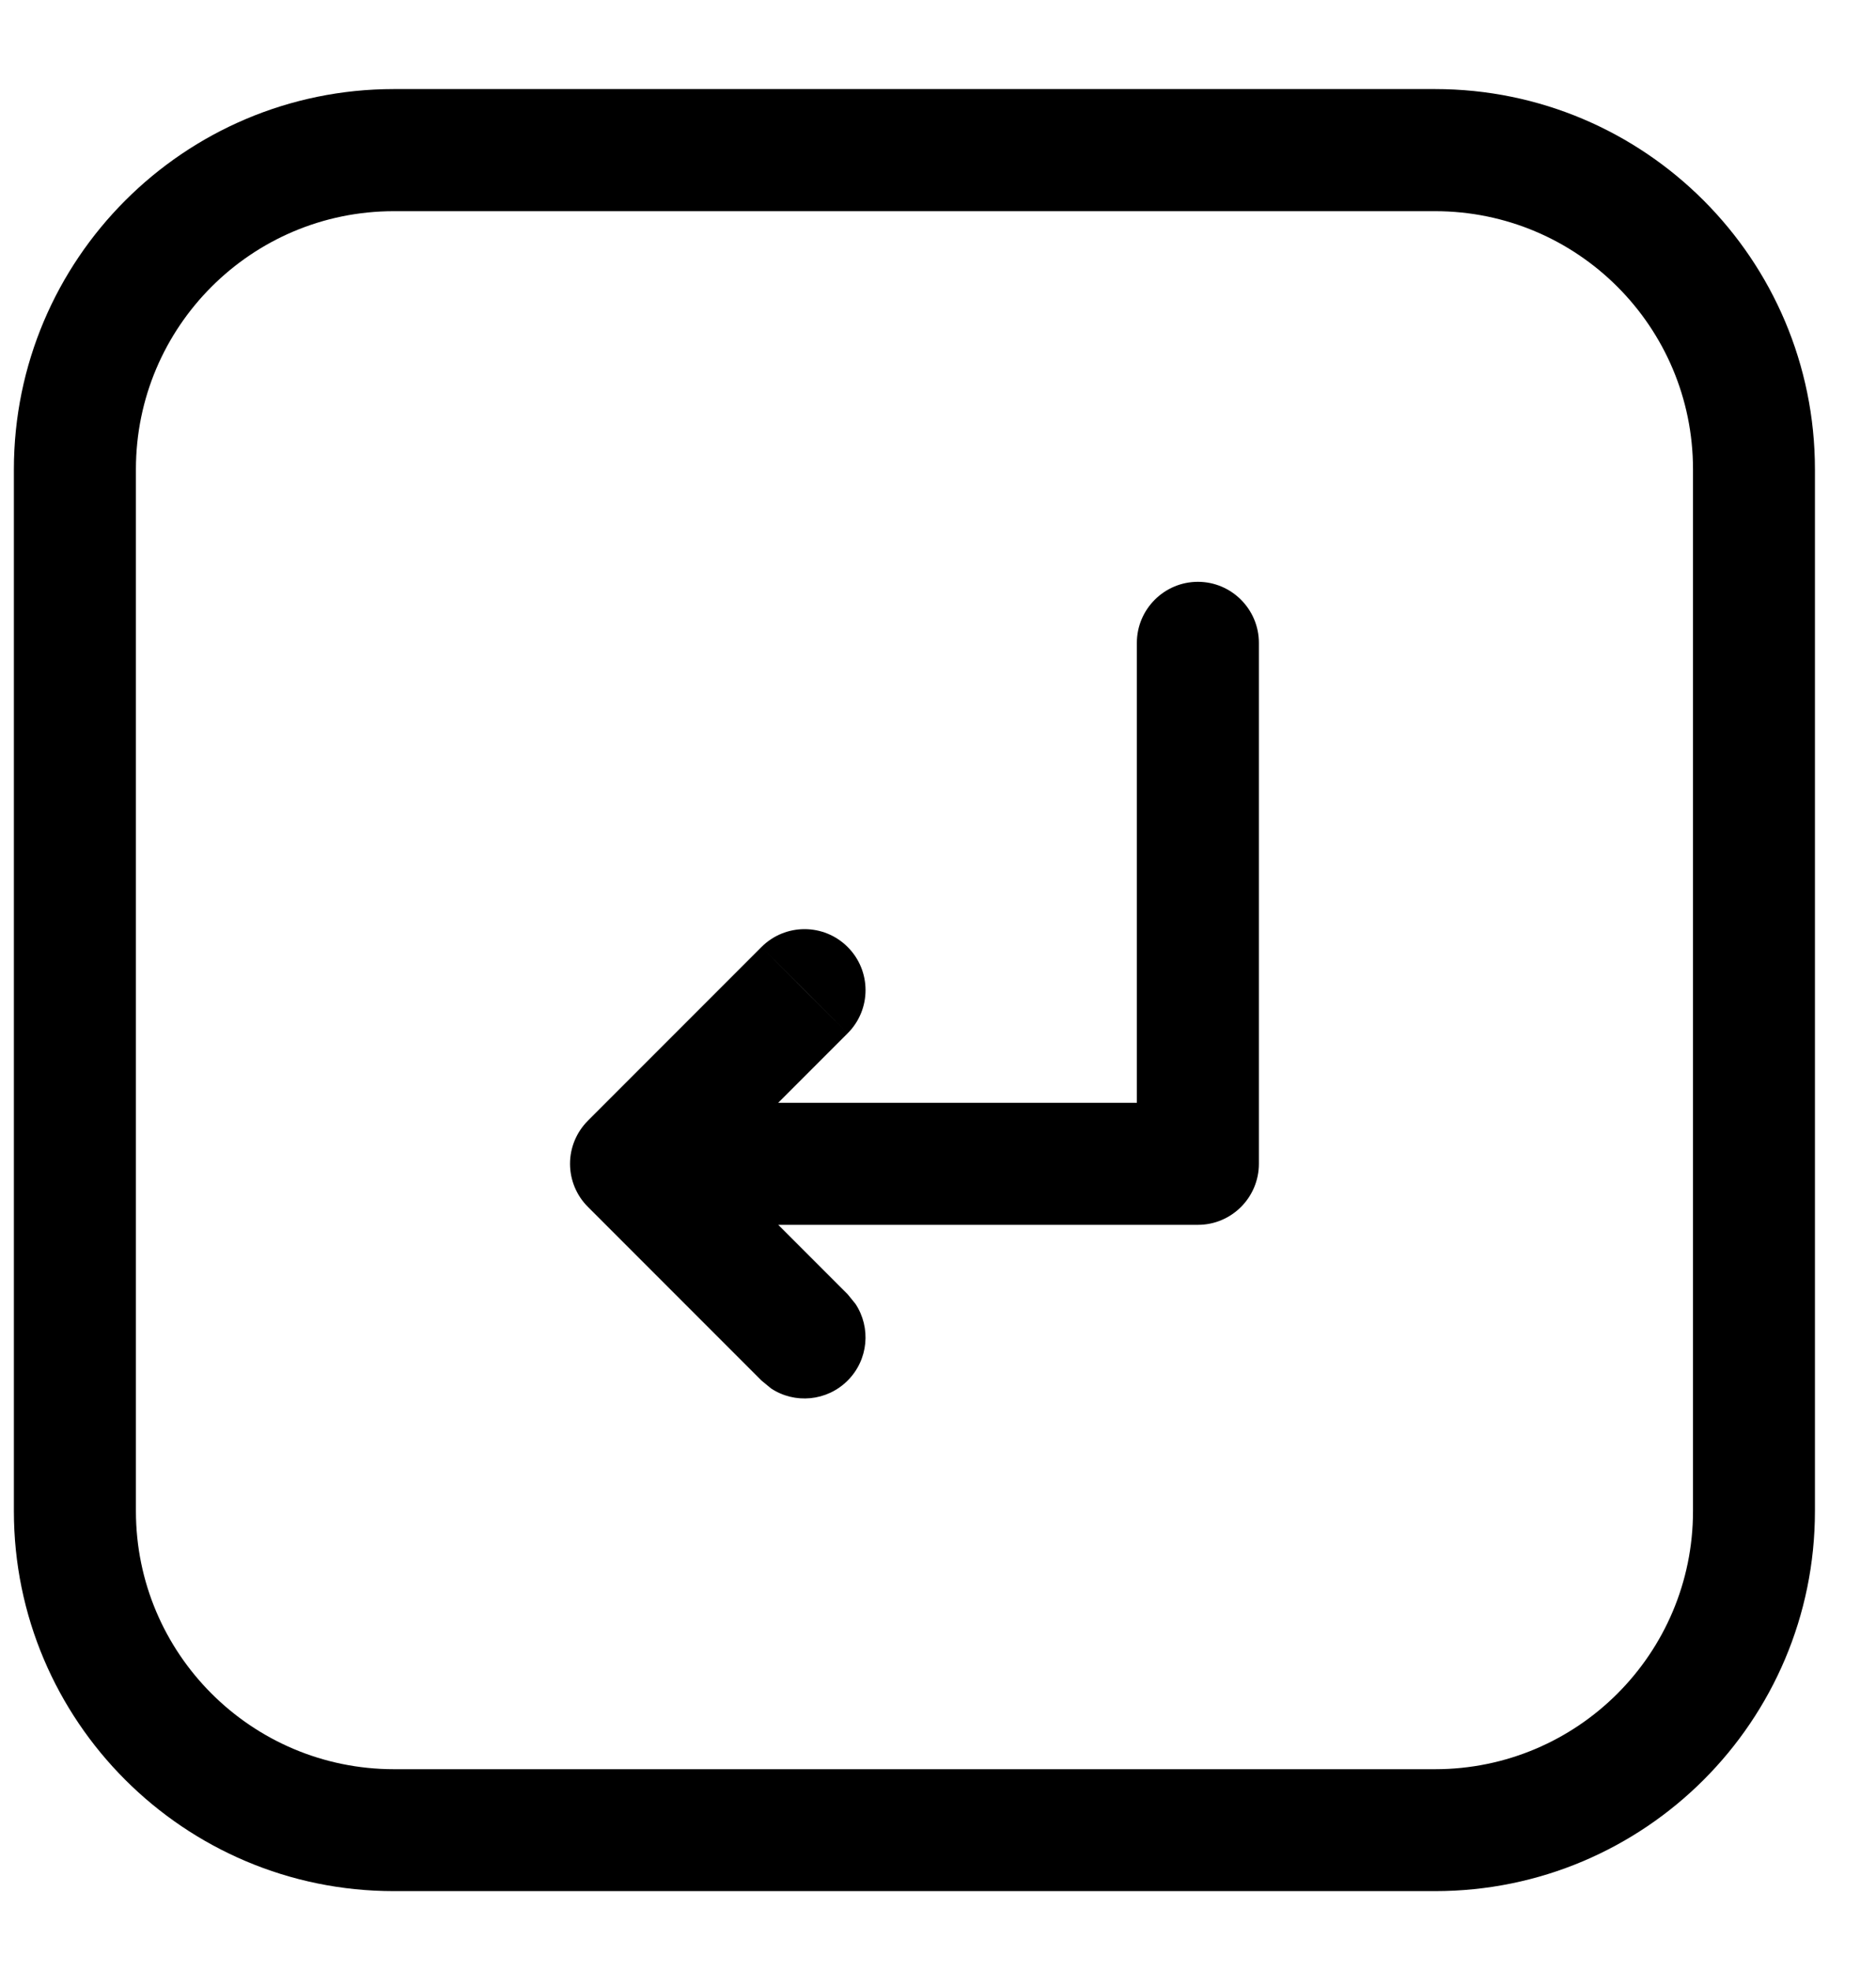 <svg width="20" height="21" viewBox="0 0 20 21" fill="none" xmlns="http://www.w3.org/2000/svg">
<path d="M15.299 0.949C17.535 0.949 19.348 2.763 19.349 5V16.1C19.349 18.336 17.536 20.149 15.299 20.149H4.199C1.963 20.149 0.148 18.336 0.148 16.1V5C0.149 2.764 1.963 0.949 4.199 0.949H15.299ZM4.199 2.25C2.681 2.25 1.449 3.482 1.449 5V16.1C1.449 17.618 2.681 18.849 4.199 18.85H15.299C16.818 18.85 18.049 17.618 18.049 16.1V5C18.049 3.481 16.817 2.25 15.299 2.25H4.199ZM12.771 6.199C13.129 6.199 13.421 6.491 13.421 6.85V12.399C13.421 12.758 13.13 13.05 12.771 13.05H8.297L9.037 13.79L9.12 13.892C9.287 14.144 9.259 14.487 9.037 14.709C8.815 14.931 8.472 14.96 8.22 14.793L8.118 14.709L6.268 12.859C6.146 12.738 6.077 12.572 6.077 12.399C6.077 12.227 6.146 12.062 6.268 11.94L8.118 10.09L8.577 10.55L9.037 11.009L8.296 11.75H12.12V6.85C12.12 6.491 12.412 6.199 12.771 6.199ZM8.118 10.09C8.372 9.836 8.783 9.836 9.037 10.09C9.291 10.344 9.291 10.755 9.037 11.009L8.118 10.09Z" fill="#737373" style="fill:#737373;fill:color(display-p3 0.45 0.45 0.45);fill-opacity:1;"/>
</svg>
